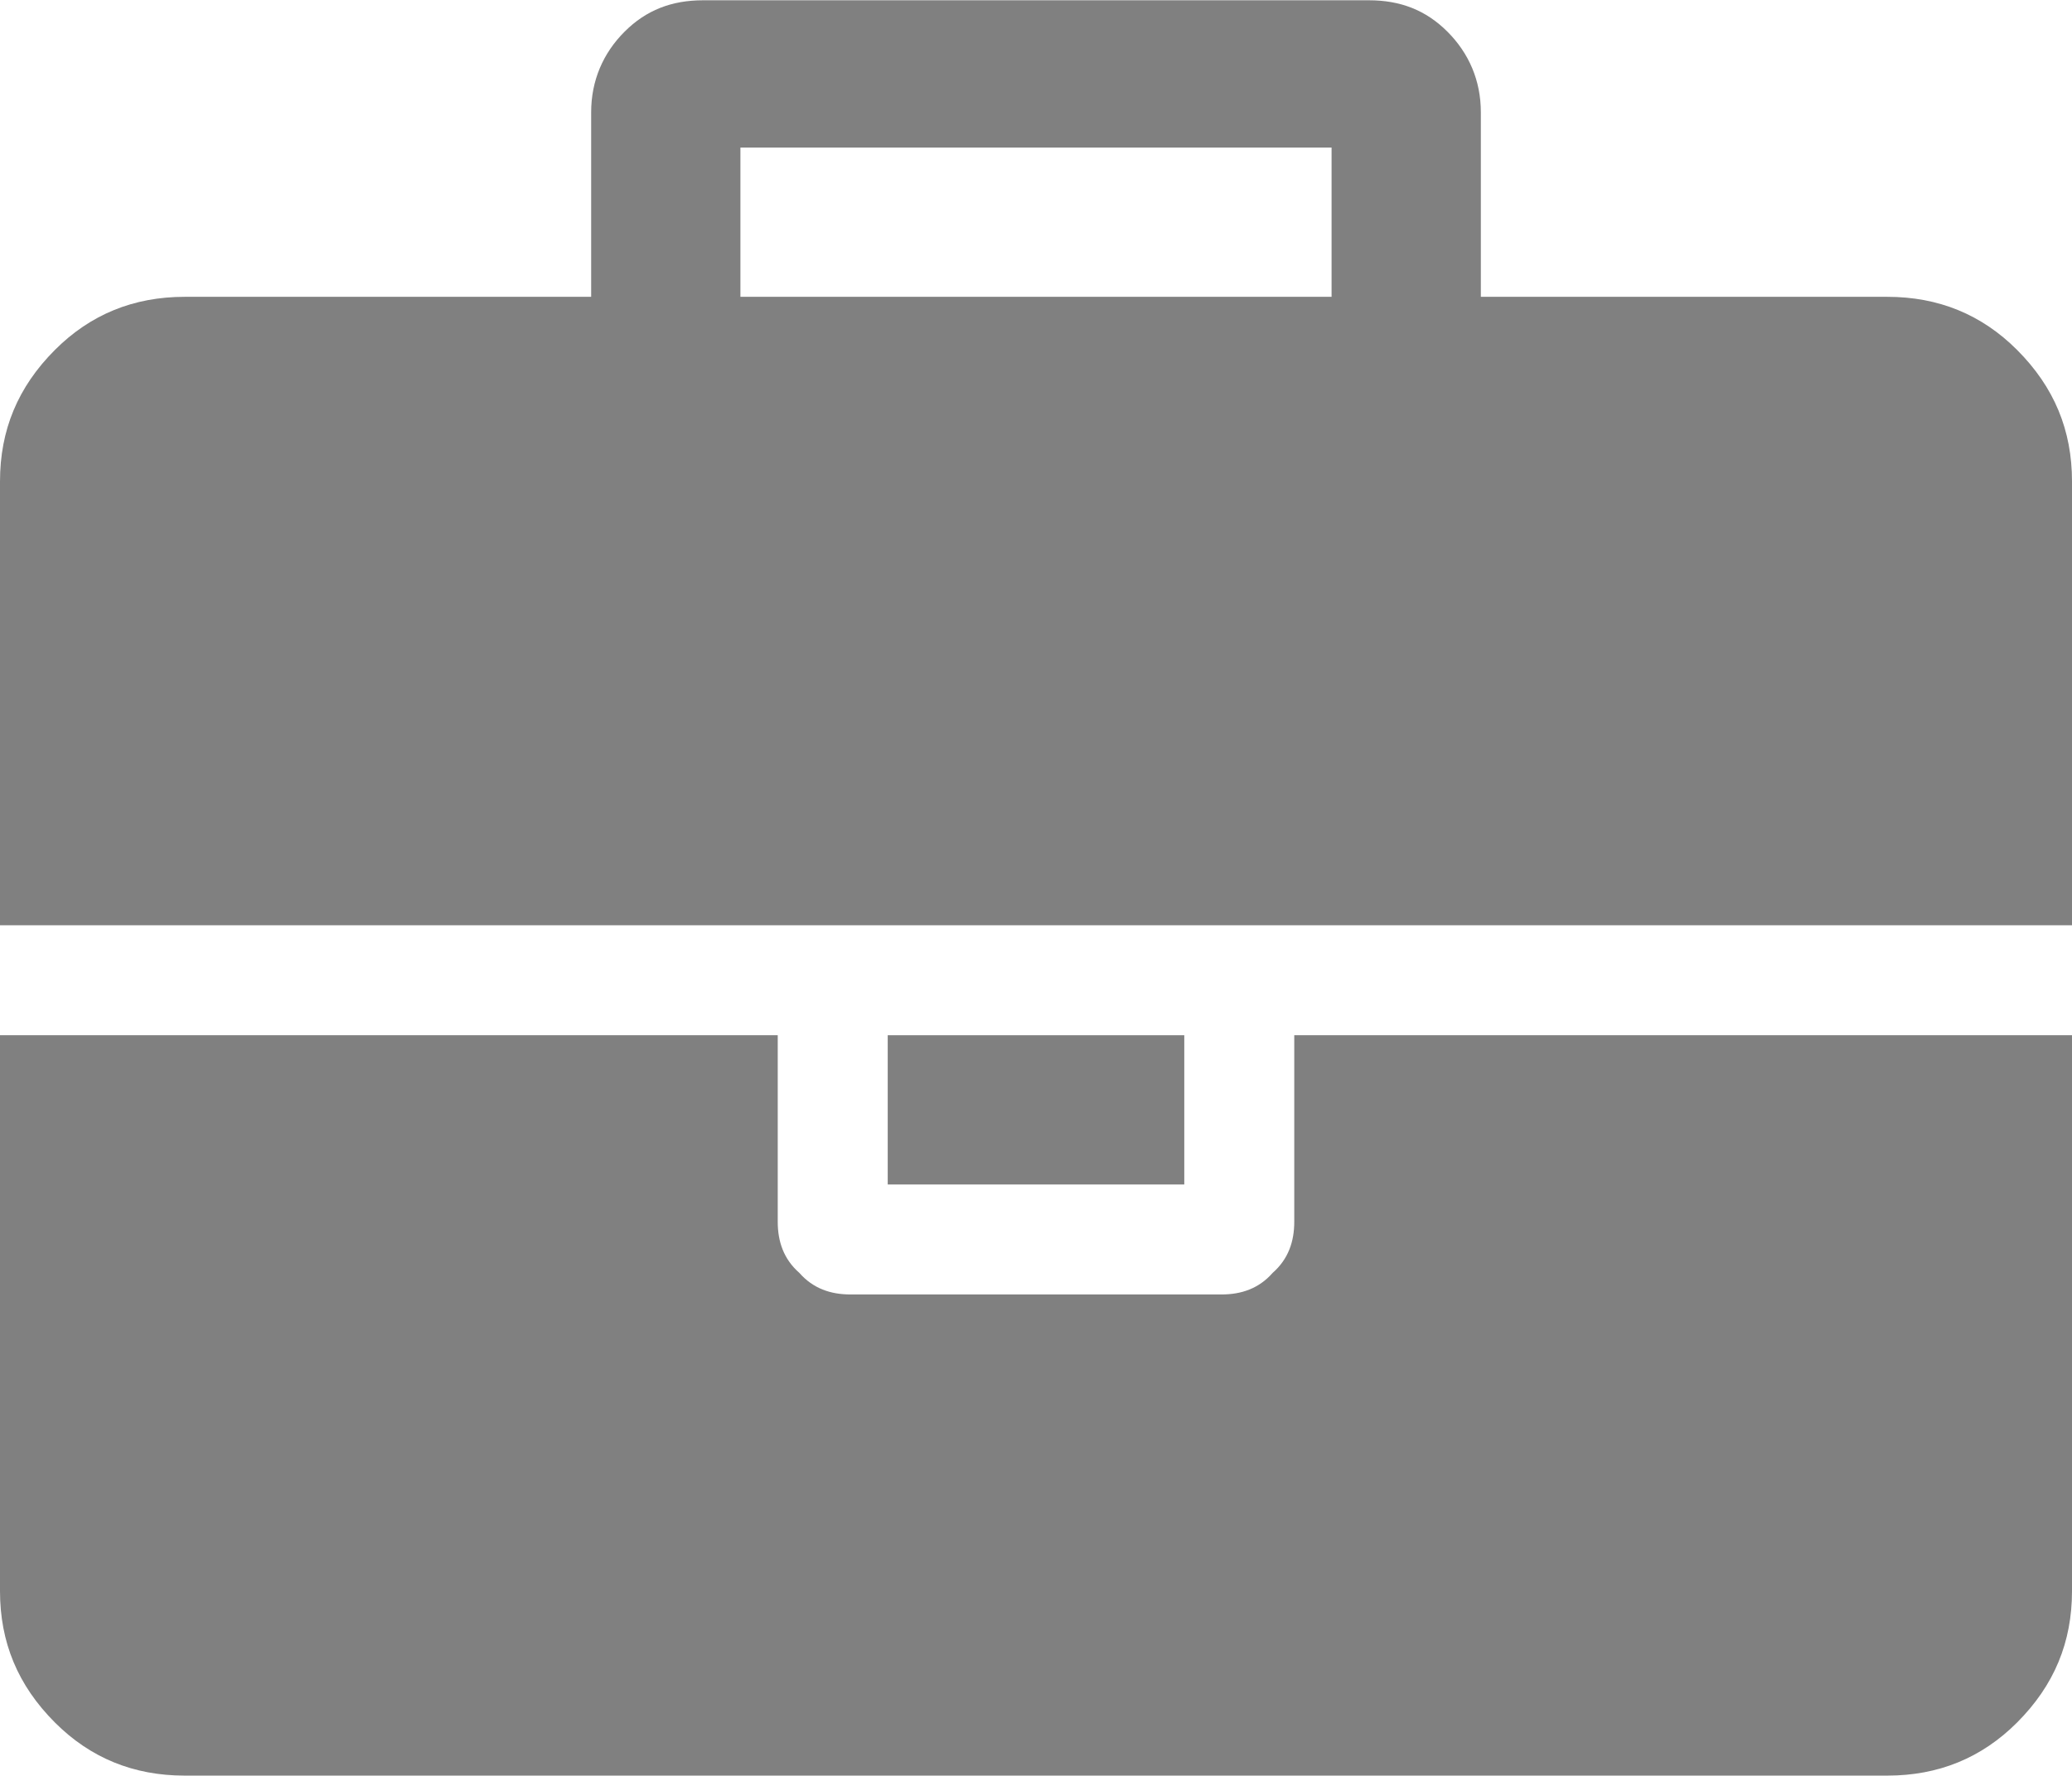 <?xml version="1.0" encoding="UTF-8"?>
<!DOCTYPE svg PUBLIC "-//W3C//DTD SVG 1.1//EN" "http://www.w3.org/Graphics/SVG/1.1/DTD/svg11.dtd">
<!-- Creator: CorelDRAW X7 -->
<svg xmlns="http://www.w3.org/2000/svg" xml:space="preserve" width="5.103mm" height="4.374mm" version="1.1" style="shape-rendering:geometricPrecision; text-rendering:geometricPrecision; image-rendering:optimizeQuality; fill-rule:evenodd; clip-rule:evenodd"
viewBox="0 0 1055 904"
 xmlns:xlink="http://www.w3.org/1999/xlink">
 <defs>
  <style type="text/css">
   <![CDATA[
    .fil0 {fill:gray;fill-rule:nonzero}
   ]]>
  </style>
 </defs>
 <g id="Camada_x0020_1">
  <g id="_613204048">
   <path class="fil0" d="M659 622c0,10 -3,19 -11,26 -7,8 -16,11 -26,11l-189 0c-10,0 -19,-3 -26,-11 -8,-7 -11,-16 -11,-26l0 -95 -396 0 0 283c0,26 9,48 28,67 18,18 40,27 66,27l867 0c26,0 48,-9 66,-27 19,-19 28,-41 28,-67l0 -283 -396 0 0 95z"/>
   <polygon class="fil0" points="452,603 603,603 603,527 452,527 "/>
   <path class="fil0" d="M1027 178c-18,-18 -40,-27 -66,-27l-207 0 0 -94c0,-16 -6,-30 -17,-41 -11,-11 -24,-16 -40,-16l-339 0c-16,0 -29,5 -40,16 -11,11 -17,25 -17,41l0 94 -207 0c-26,0 -48,9 -66,27 -19,19 -28,41 -28,67l0 226 1055 0 0 -226c0,-26 -9,-48 -28,-67zm-349 -27l-301 0 0 -76 301 0 0 76z"/>
  </g>
 </g>
</svg>
